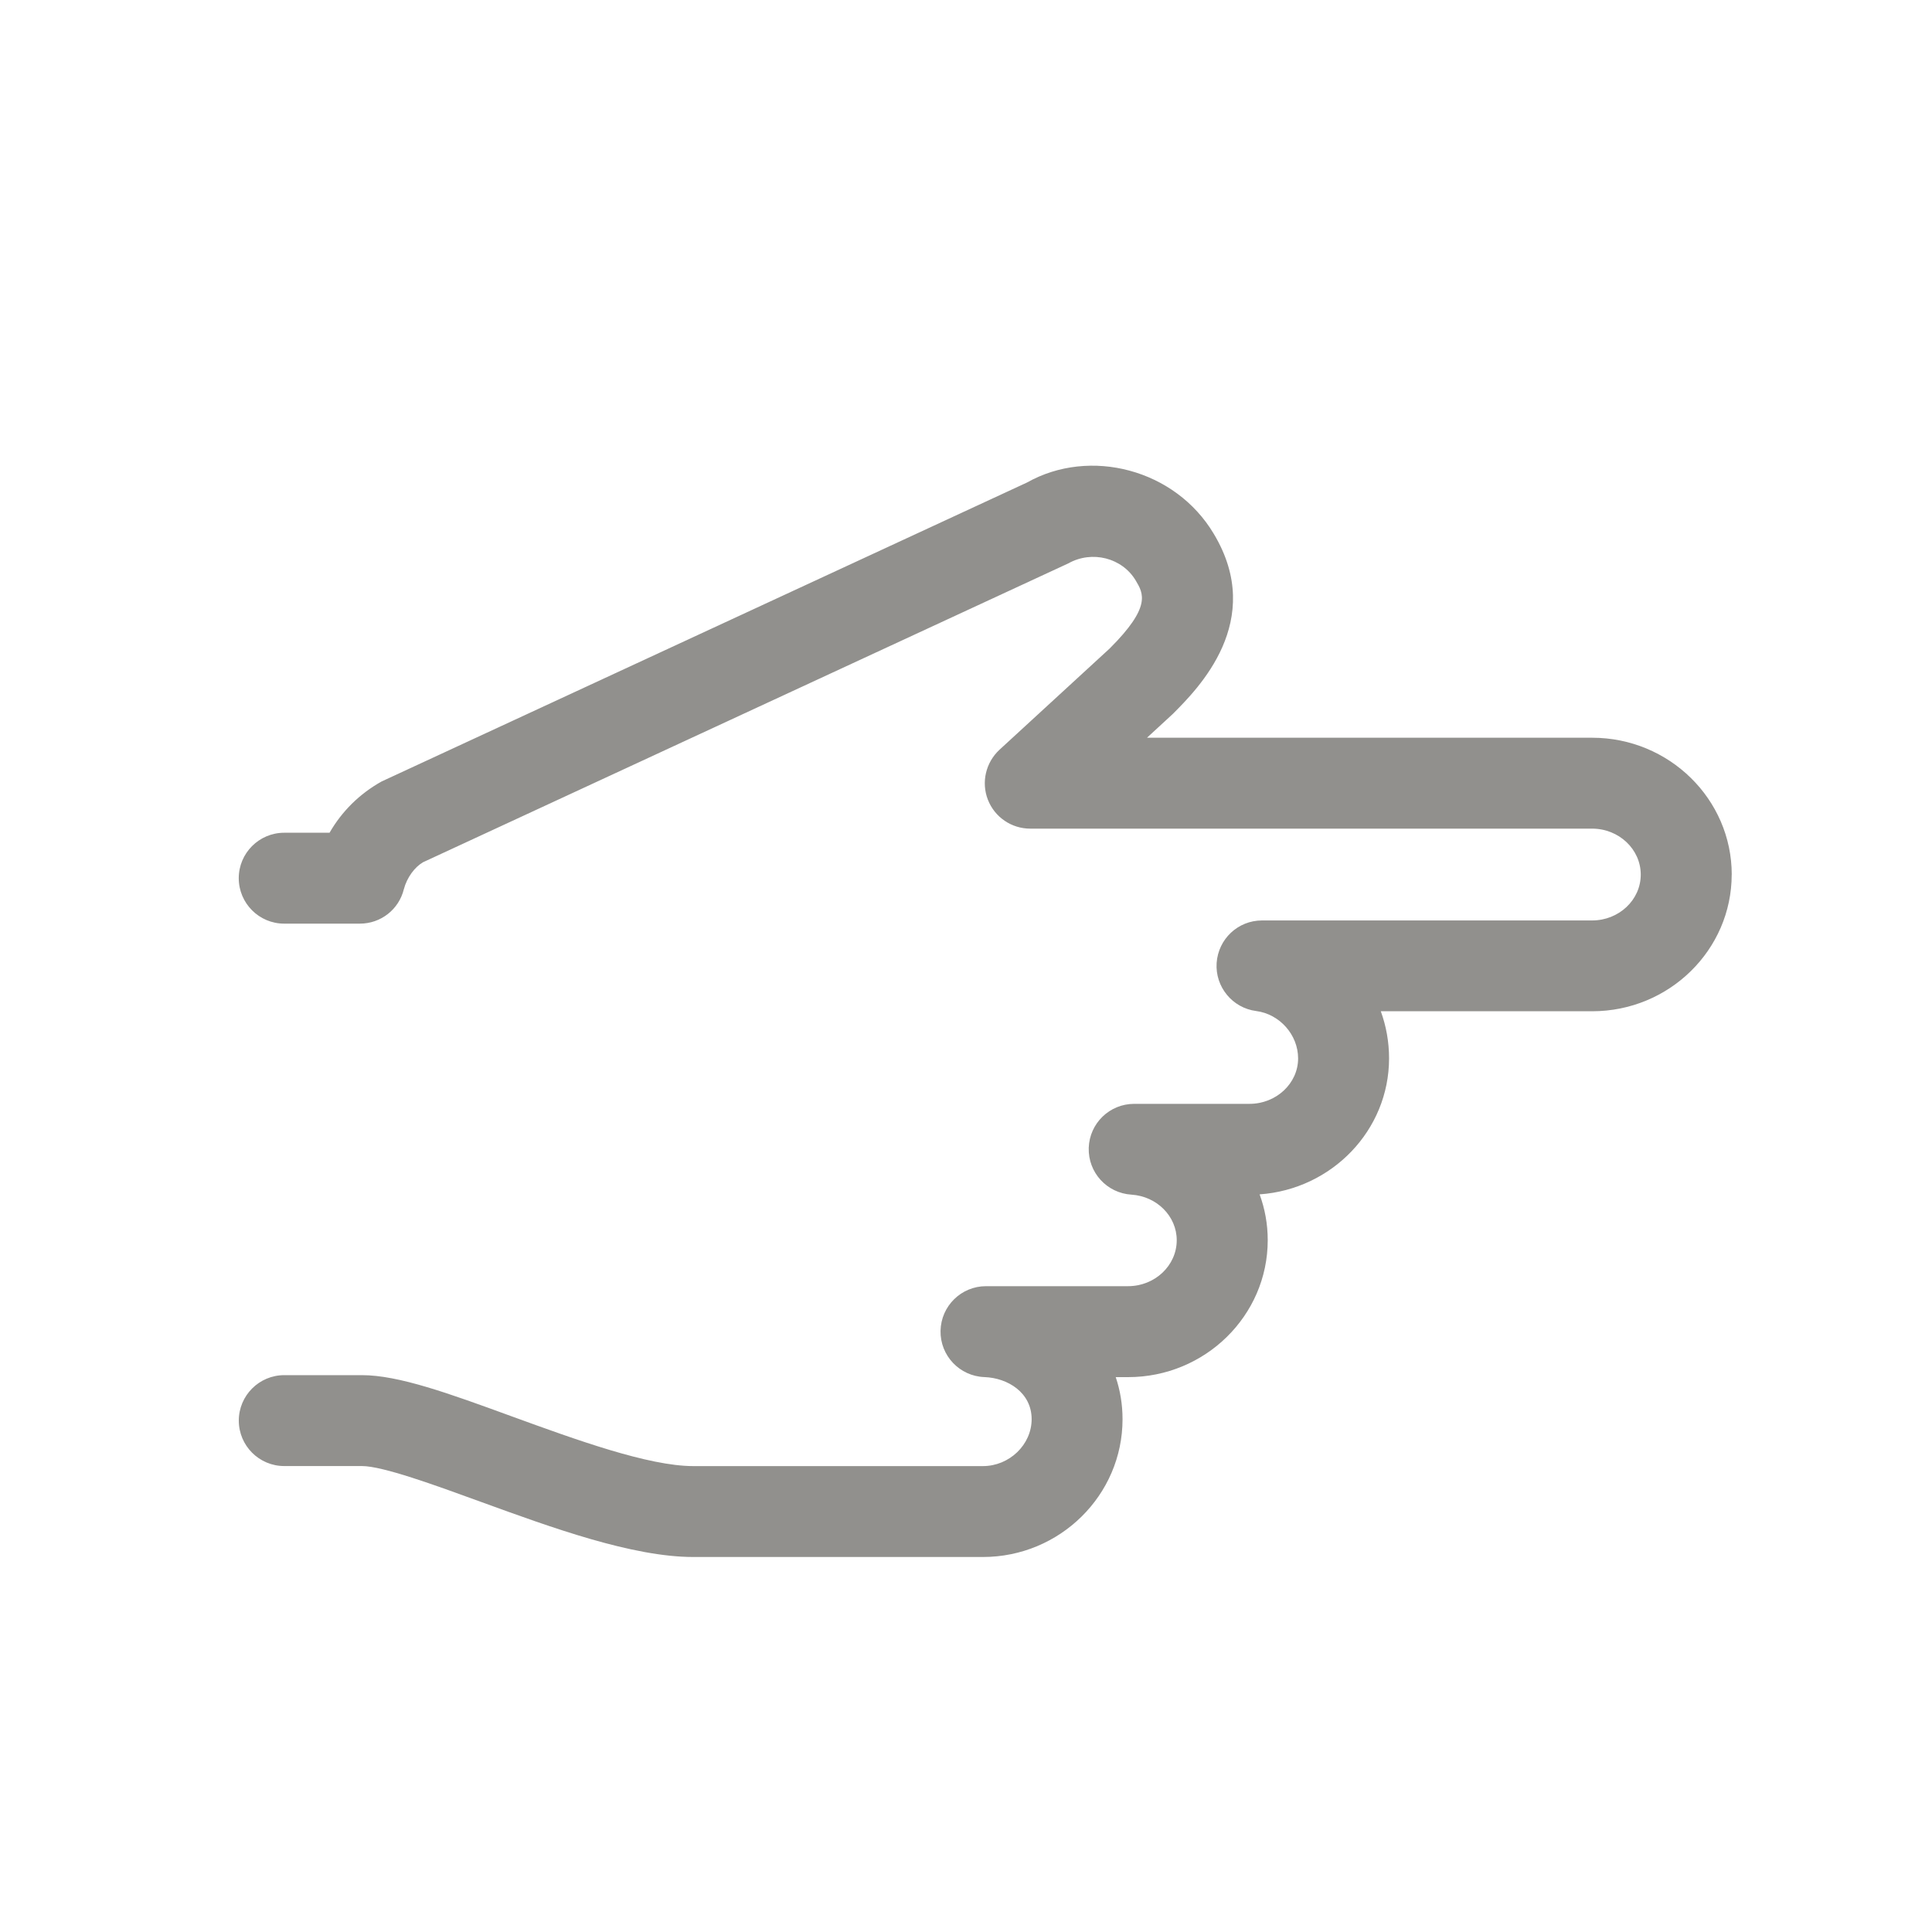 <!-- Generated by IcoMoon.io -->
<svg version="1.1" xmlns="http://www.w3.org/2000/svg" width="40" height="40" viewBox="0 0 40 40">
<title>th-hand-point-right</title>
<path fill="#91908d" d="M35.853 18.106c0 1.56-1.295 2.831-2.889 2.831h-4.376c0.111 0.305 0.171 0.634 0.171 0.975 0 1.489-1.184 2.711-2.68 2.816 0.109 0.297 0.168 0.616 0.168 0.949 0 1.562-1.297 2.835-2.891 2.835h-0.256c0.092 0.273 0.141 0.565 0.141 0.872 0 1.572-1.299 2.852-2.891 2.852h-5.995c-1.261 0-2.927-0.606-4.397-1.141-0.954-0.348-2.035-0.742-2.464-0.742h-1.609c-0.52 0-0.941-0.422-0.941-0.941s0.422-0.941 0.941-0.941h1.609c0.759 0 1.796 0.376 3.106 0.855 1.325 0.482 2.825 1.028 3.755 1.028h5.995c0.548 0 1.009-0.444 1.009-0.971 0-0.55-0.493-0.855-0.979-0.872-0.512-0.019-0.917-0.444-0.907-0.958s0.429-0.924 0.941-0.924h2.94c0.557 0 1.009-0.427 1.009-0.952 0-0.497-0.412-0.909-0.937-0.943-0.51-0.032-0.9-0.459-0.885-0.969 0.017-0.508 0.431-0.911 0.941-0.911h2.387c0.555 0 1.007-0.424 1.007-0.941 0-0.488-0.382-0.919-0.87-0.981-0.491-0.064-0.849-0.501-0.817-0.994 0.034-0.497 0.442-0.881 0.939-0.881h6.835c0.555 0 1.007-0.425 1.007-0.949 0-0.525-0.452-0.952-1.007-0.952h-11.633c-0.388 0-0.736-0.237-0.877-0.599s-0.043-0.772 0.241-1.035l2.28-2.095c0.866-0.864 0.7-1.139 0.54-1.408-0.279-0.469-0.904-0.631-1.397-0.354l-13.359 6.187c-0.168 0.098-0.331 0.309-0.397 0.559-0.104 0.42-0.478 0.712-0.911 0.712h-1.566c-0.52 0-0.941-0.422-0.941-0.941s0.422-0.941 0.941-0.941h0.939c0.252-0.439 0.619-0.806 1.079-1.062l13.361-6.189c1.304-0.734 3.072-0.275 3.868 1.064 1.080 1.801-0.326 3.204-0.853 3.731l-0.531 0.489h9.218c1.592 0 2.889 1.272 2.889 2.835z"></path>
</svg>
